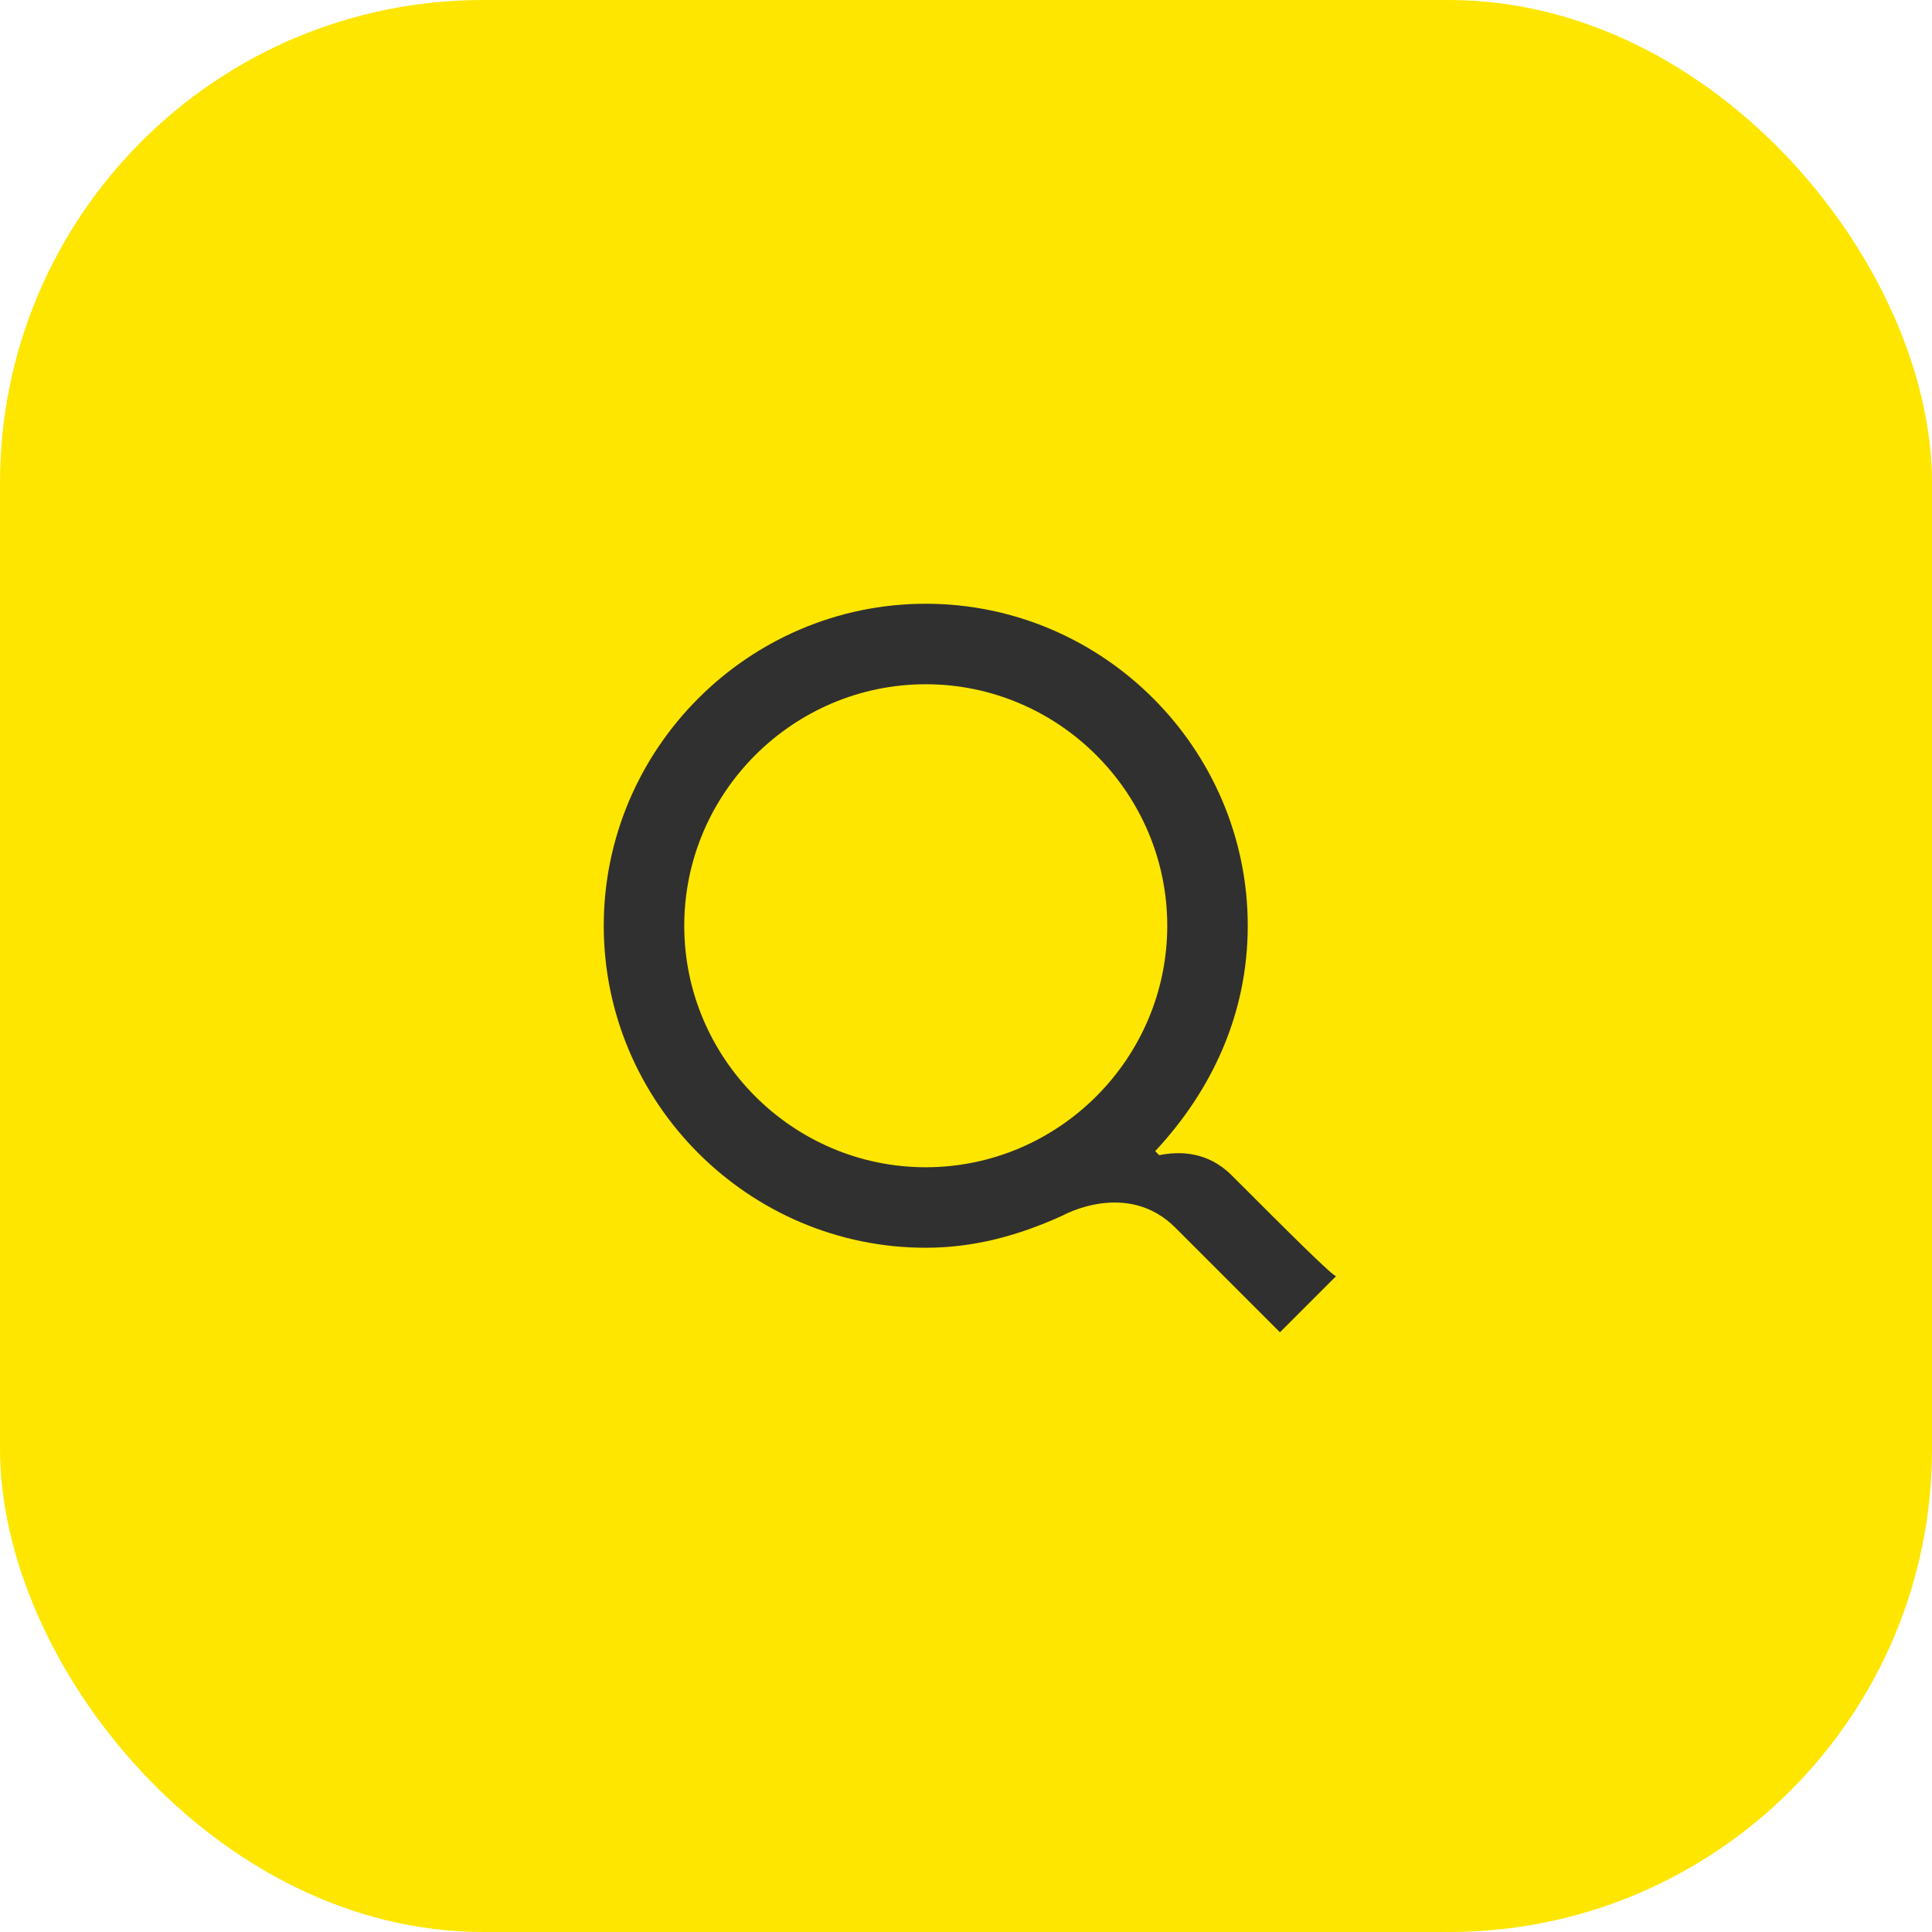 <svg width="48" height="48" viewBox="0 0 48 48" fill="none" xmlns="http://www.w3.org/2000/svg">
<rect width="48" height="48" rx="12" fill="#FEE600"/>
<path d="M30.6 29.2C30 28.6 29.3 28.6 28.8 28.7L28.7 28.6C30.1 27.1 31 25.2 31 23C31 18.6 27.4 15 23 15C18.6 15 15 18.6 15 23C15 27.4 18.6 31 23 31C24.2 31 25.3 30.7 26.4 30.2C26.4 30.2 28 29.3 29.2 30.5C30.6 31.9 31.8 33.1 31.8 33.1L33.2 31.7C33.2 31.8 32 30.6 30.6 29.2ZM23 29C19.7 29 17 26.3 17 23C17 19.7 19.7 17 23 17C26.3 17 29 19.7 29 23C29 26.3 26.3 29 23 29Z" fill="#303030"/>
</svg>
